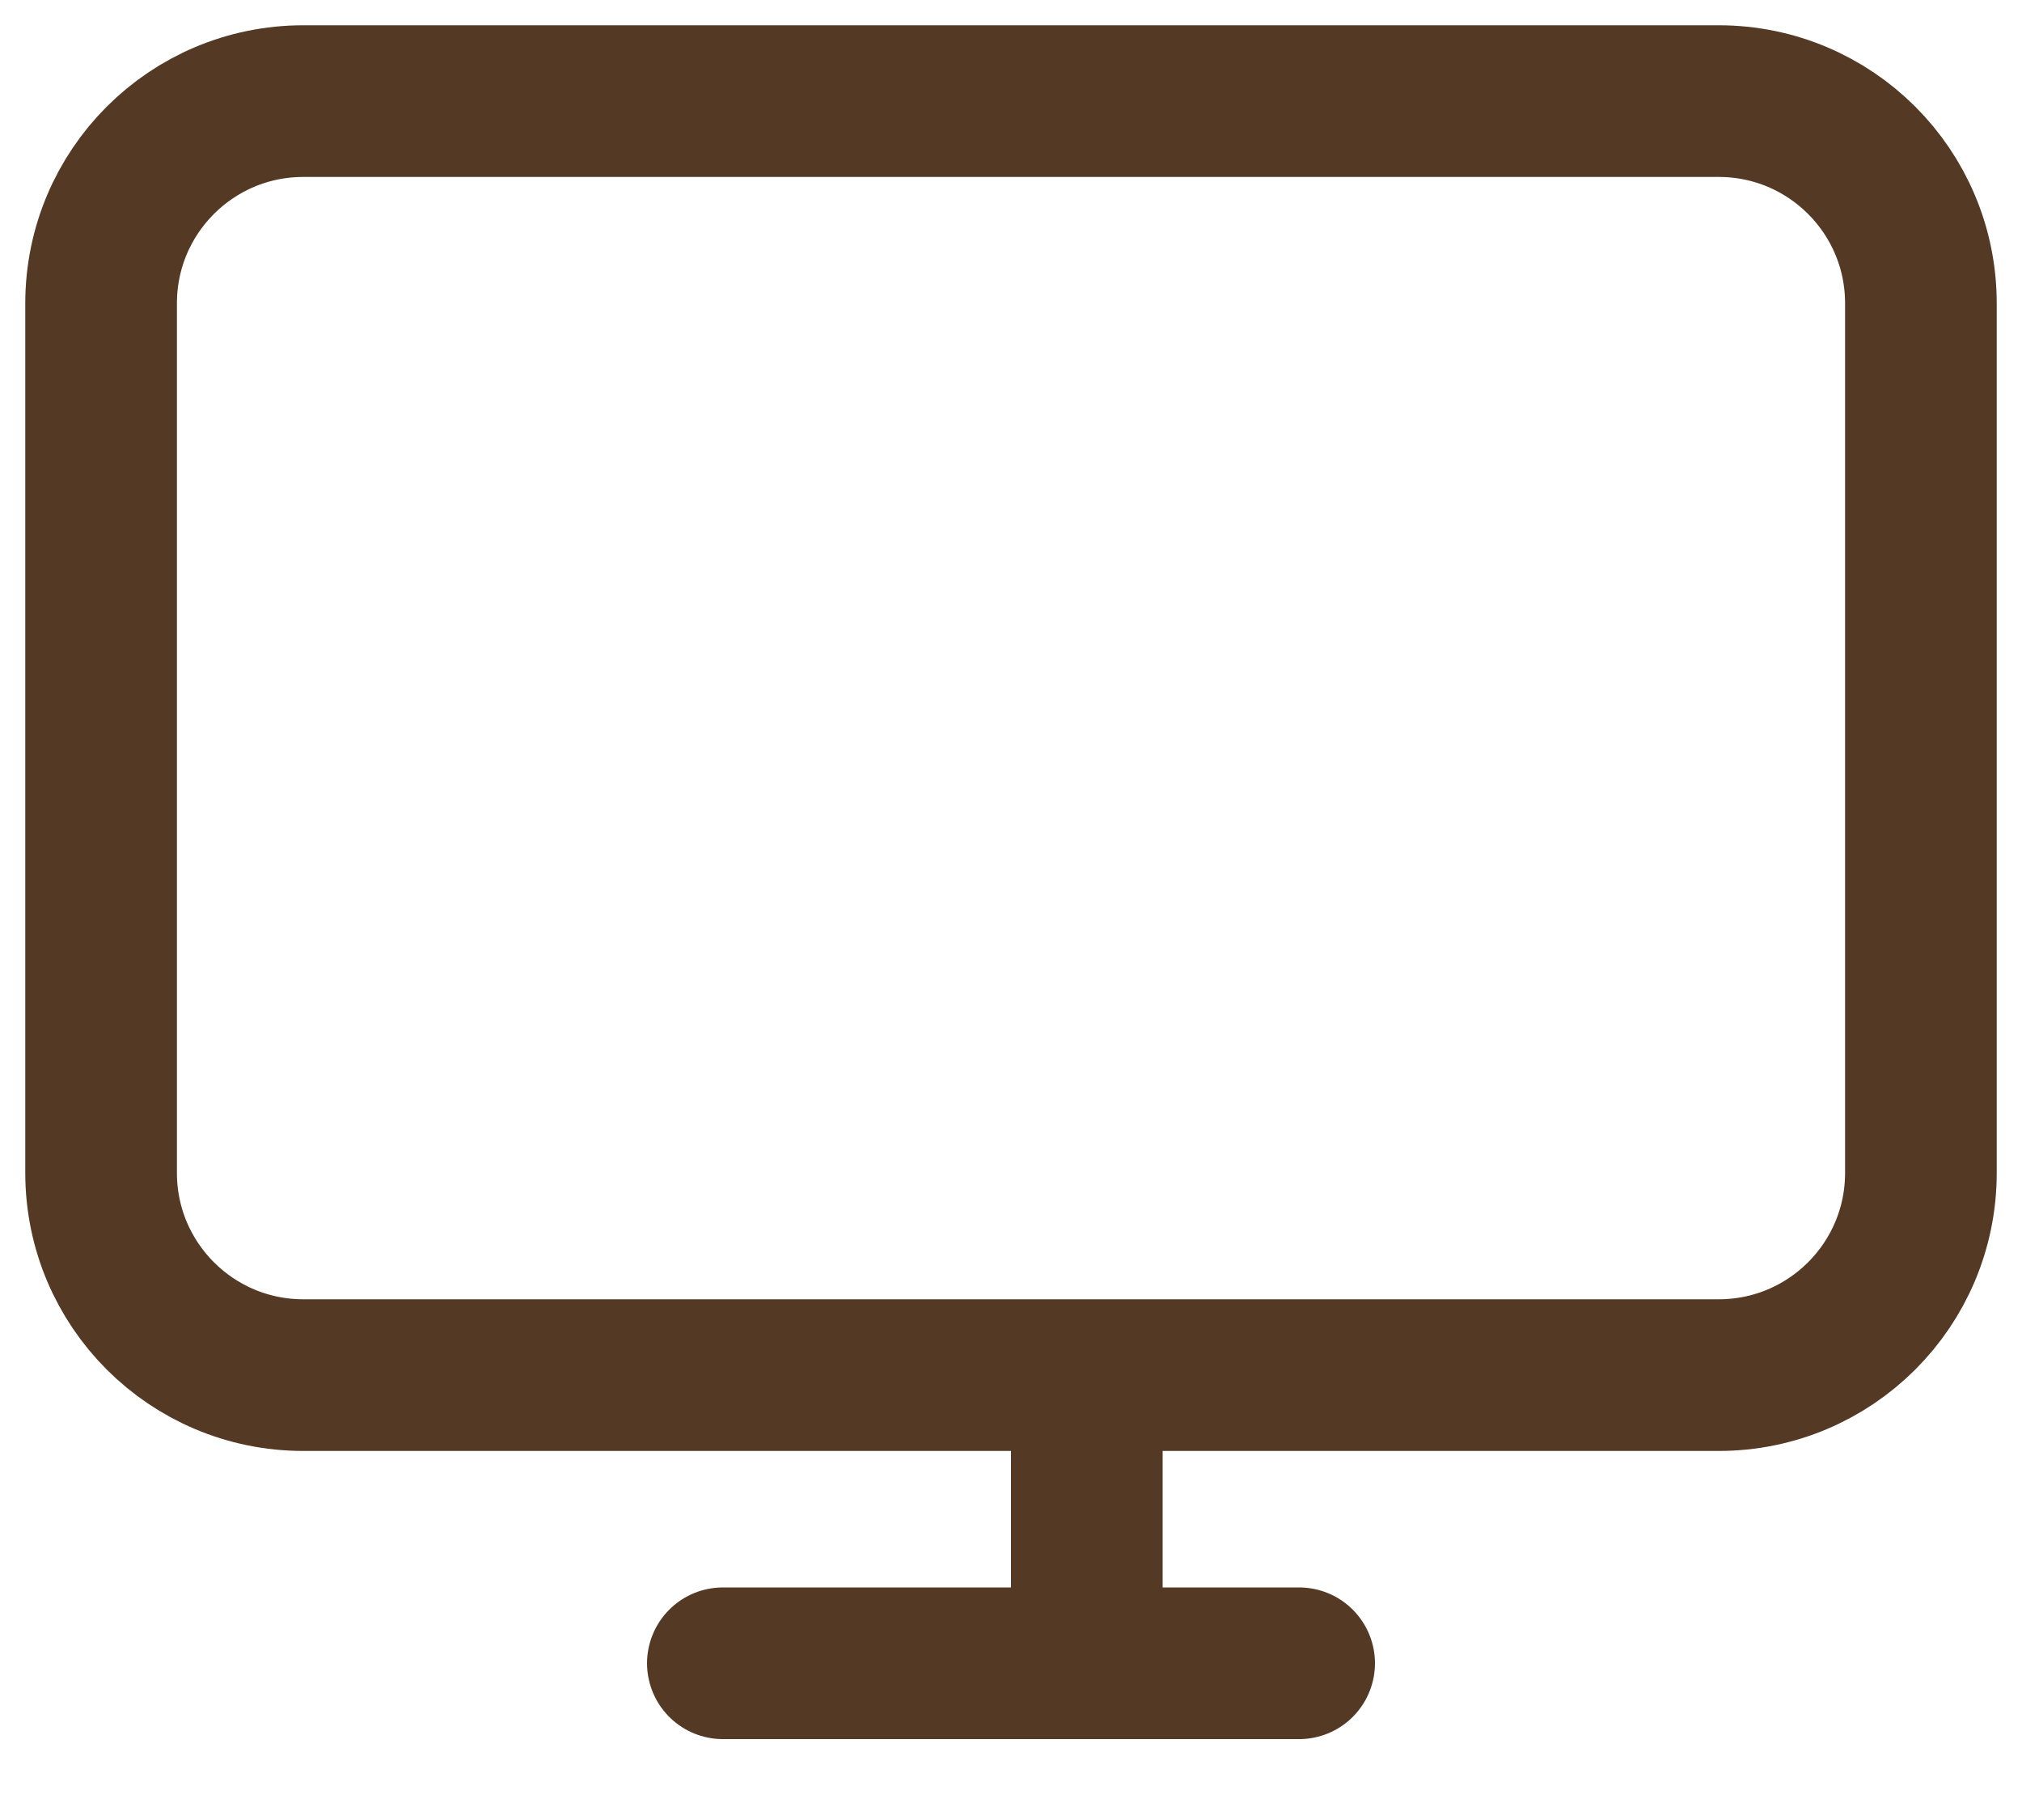 <svg width="20" height="18" viewBox="0 0 20 18" fill="none" xmlns="http://www.w3.org/2000/svg">
<path d="M1 3C1 1.895 1.895 1 3 1H17C18.105 1 19 1.895 19 3V11.6C19 12.705 18.105 13.6 17 13.6H3C1.895 13.6 1 12.705 1 11.6V3Z" stroke="#543925" stroke-width="1.5" stroke-linecap="round" stroke-linejoin="round"/>
<line x1="7.15" y1="16.45" x2="12.85" y2="16.45" stroke="#543925" stroke-width="1.5" stroke-linecap="round" stroke-linejoin="round"/>
<line x1="10.75" y1="14.35" x2="10.75" y2="16.45" stroke="#543925" stroke-width="1.5" stroke-linecap="round" stroke-linejoin="round"/>
</svg>
